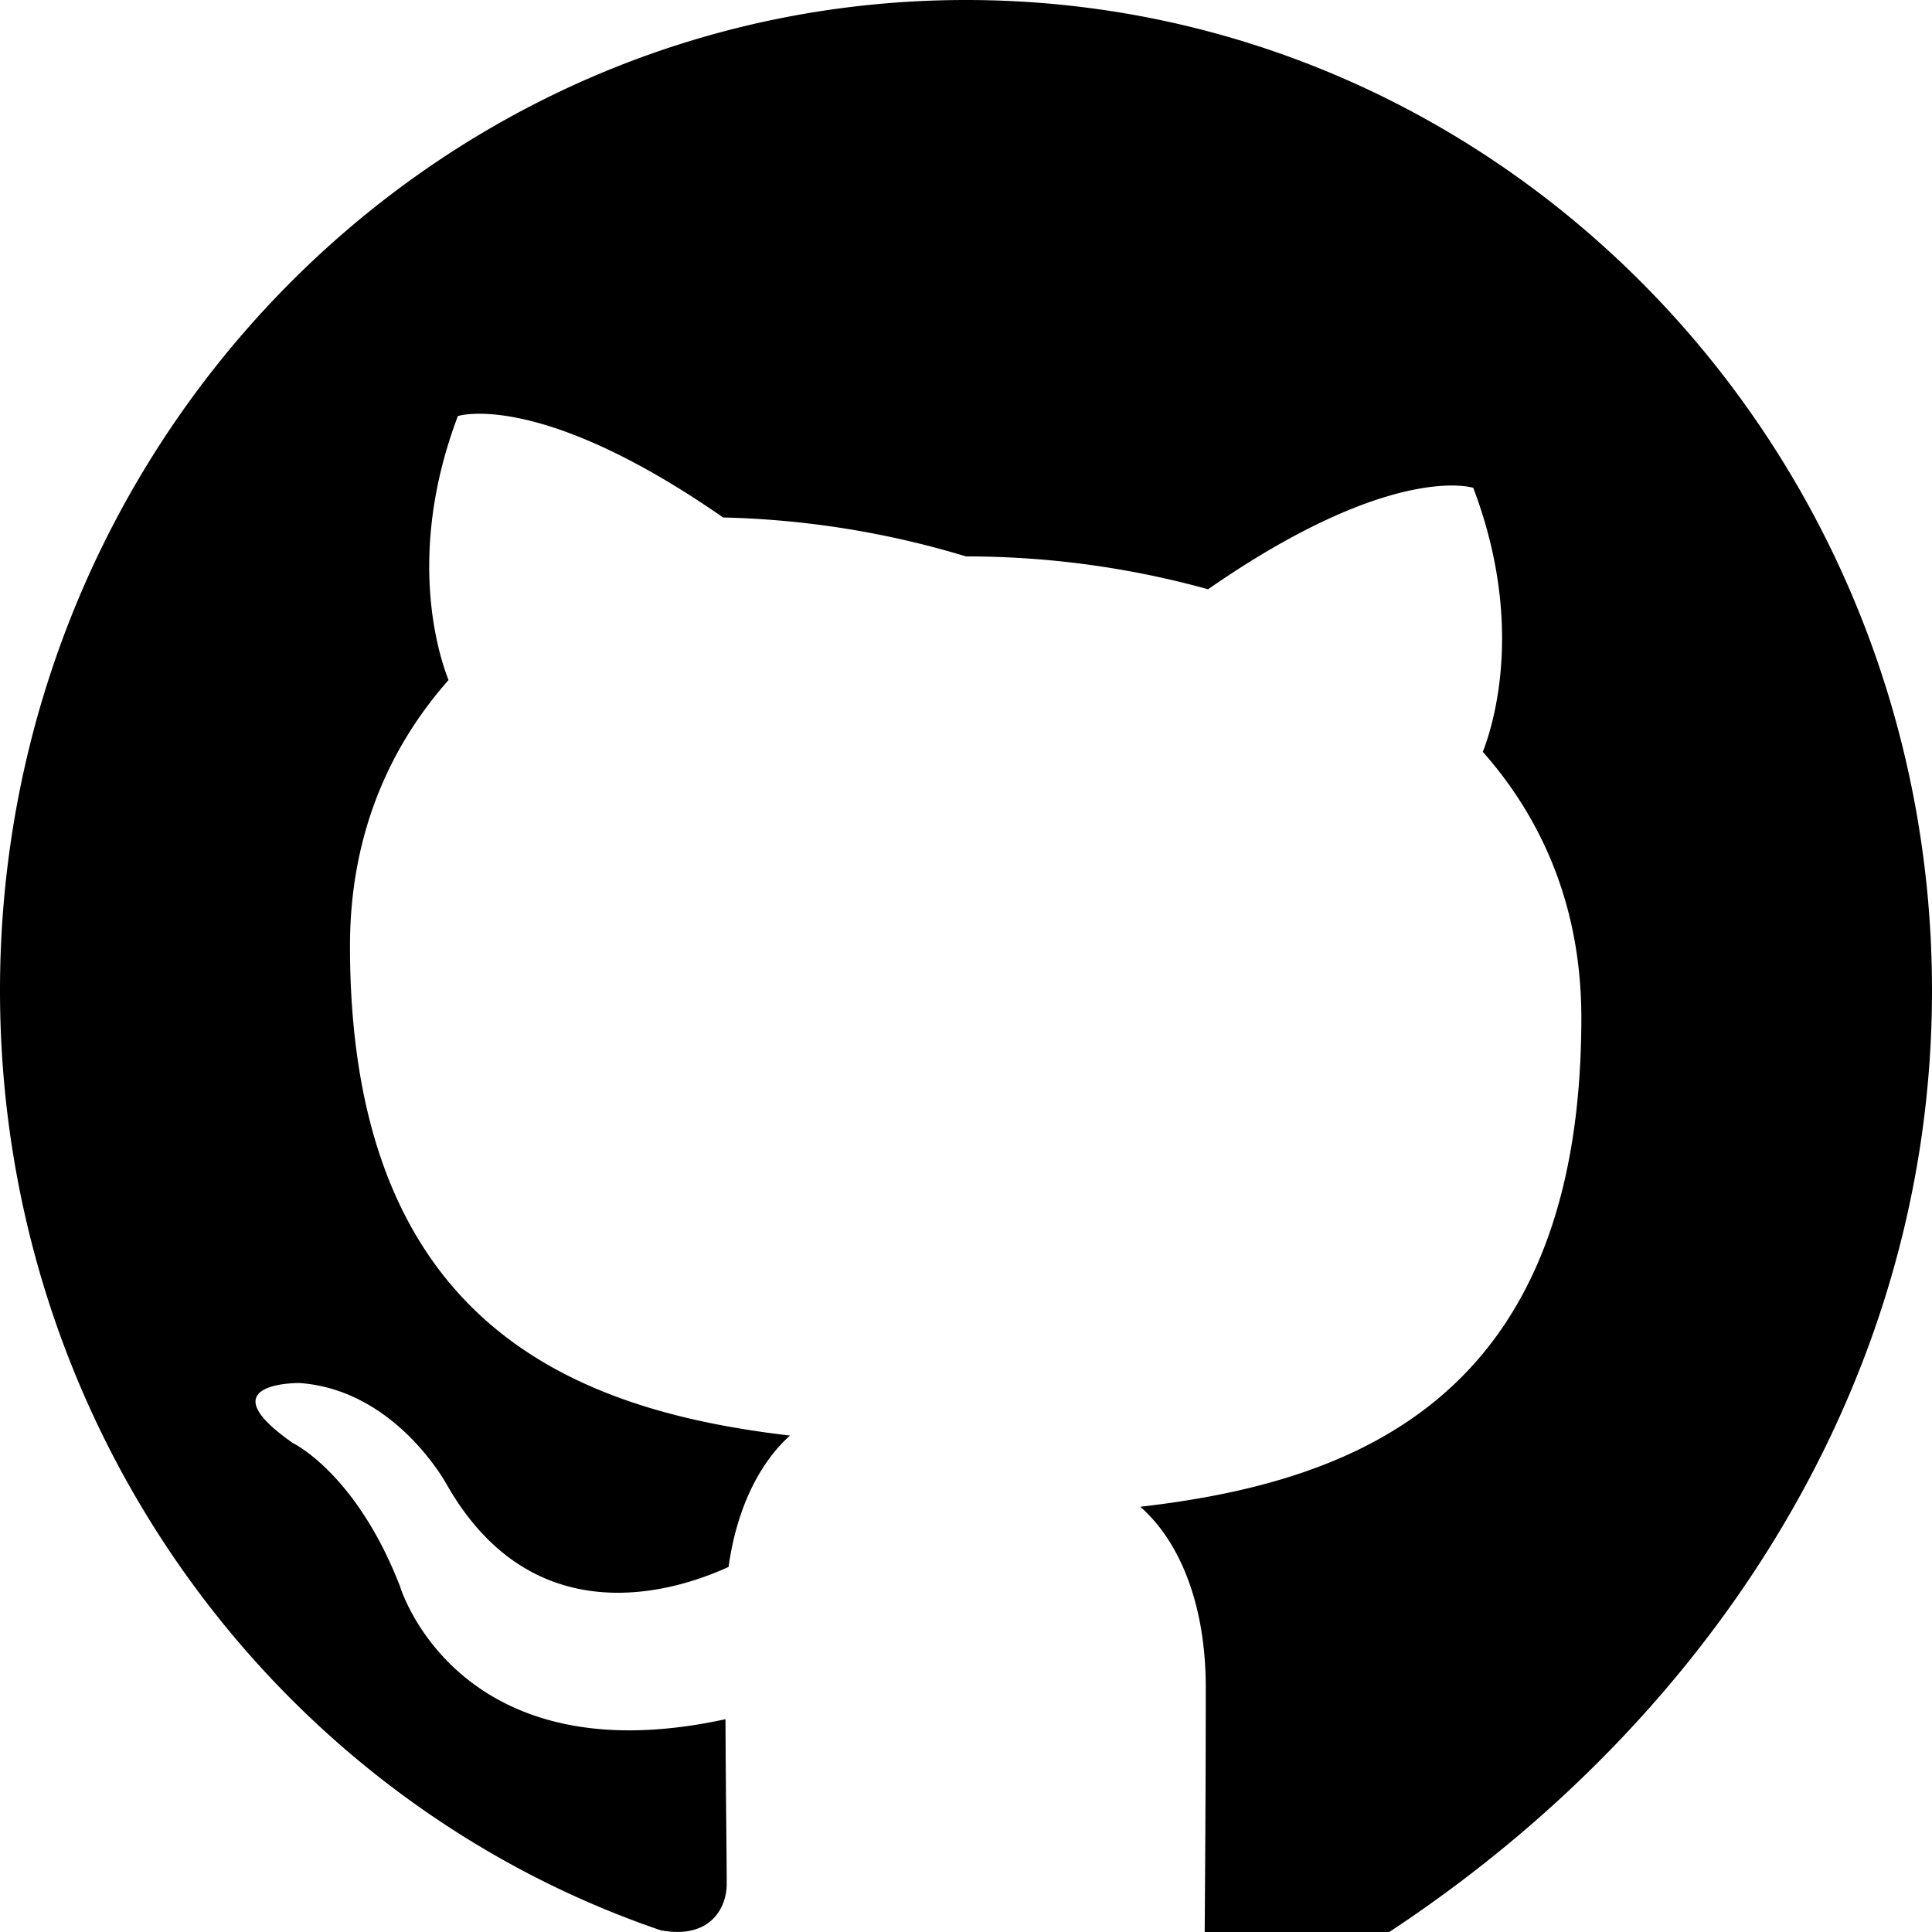 <svg
  xmlns="http://www.w3.org/2000/svg"
  viewBox="0 0 20 20"
  fill="currentColor"
>
  <path
    fill-rule="evenodd"
    clip-rule="evenodd"
    d="M10 0C4.478 0 0 4.589 0 10.253c0 4.53 2.865 8.374 6.839 9.729.5.095.684-.217.684-.482 0-.237-.009-.868-.013-1.703-2.782.607-3.369-1.375-3.369-1.375-.454-1.172-1.11-1.484-1.11-1.484-.907-.634.069-.621.069-.621 1.003.071 1.53 1.06 1.53 1.06.892 1.554 2.341 1.105 2.912.844.091-.654.35-1.105.636-1.36-2.22-.26-4.555-1.14-4.555-5.068 0-1.12.387-2.036 1.02-2.753-.102-.26-.442-1.31.097-2.733 0 0 .837-.276 2.746 1.05A9.384 9.384 0 0 1 10 5.76a9.38 9.38 0 0 1 2.506.34c1.91-1.326 2.745-1.05 2.745-1.05.541 1.423.201 2.473.099 2.733.634.717 1.02 1.633 1.02 2.753 0 3.94-2.338 4.805-4.566 5.062.359.312.678.928.678 1.872 0 1.351-.012 2.44-.012 2.772 0 .268.182.58.688.481C17.138 18.626 20 14.782 20 10.253 20 4.589 15.523 0 10 0z"
  />
</svg>

